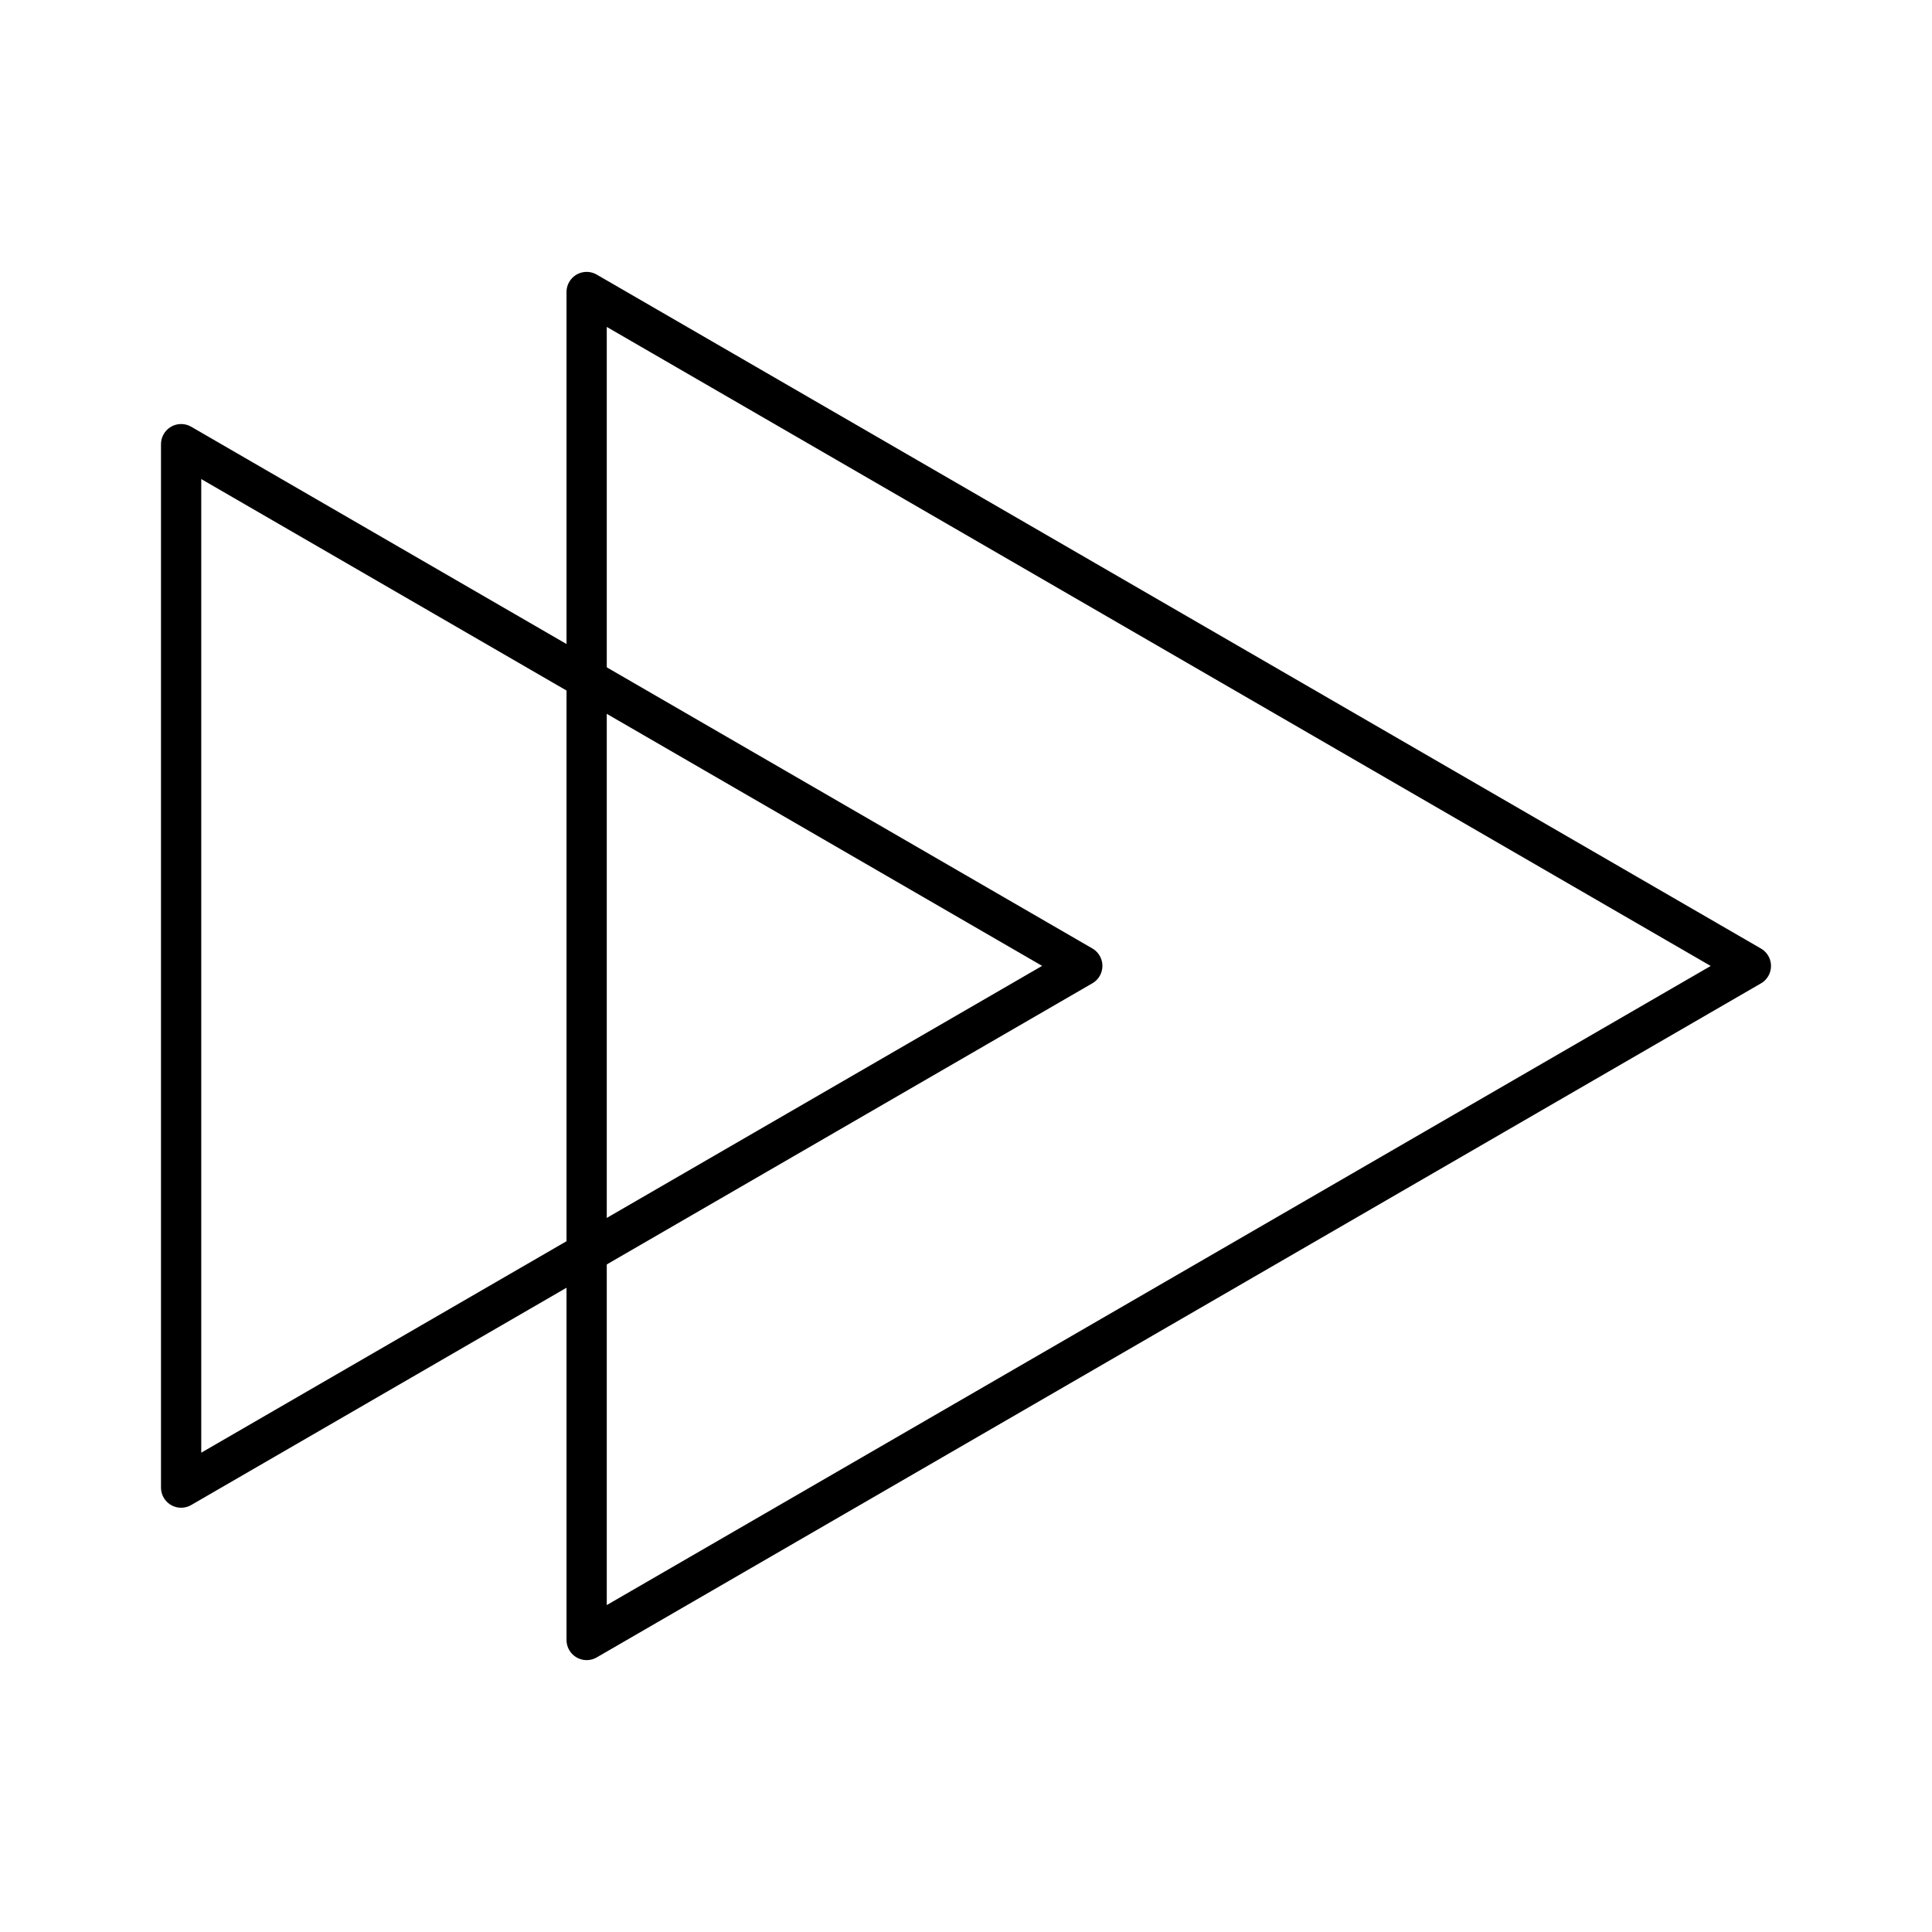 <svg viewBox="0 0 48 48" xmlns="http://www.w3.org/2000/svg"><g fill="none" stroke="#000" stroke-linecap="round" stroke-linejoin="round"><path d="m26.889 23.997-22.389 12.962v-25.924z"/><path d="m43.5 23.999-28.925 16.746v-33.49z"/></g></svg>
